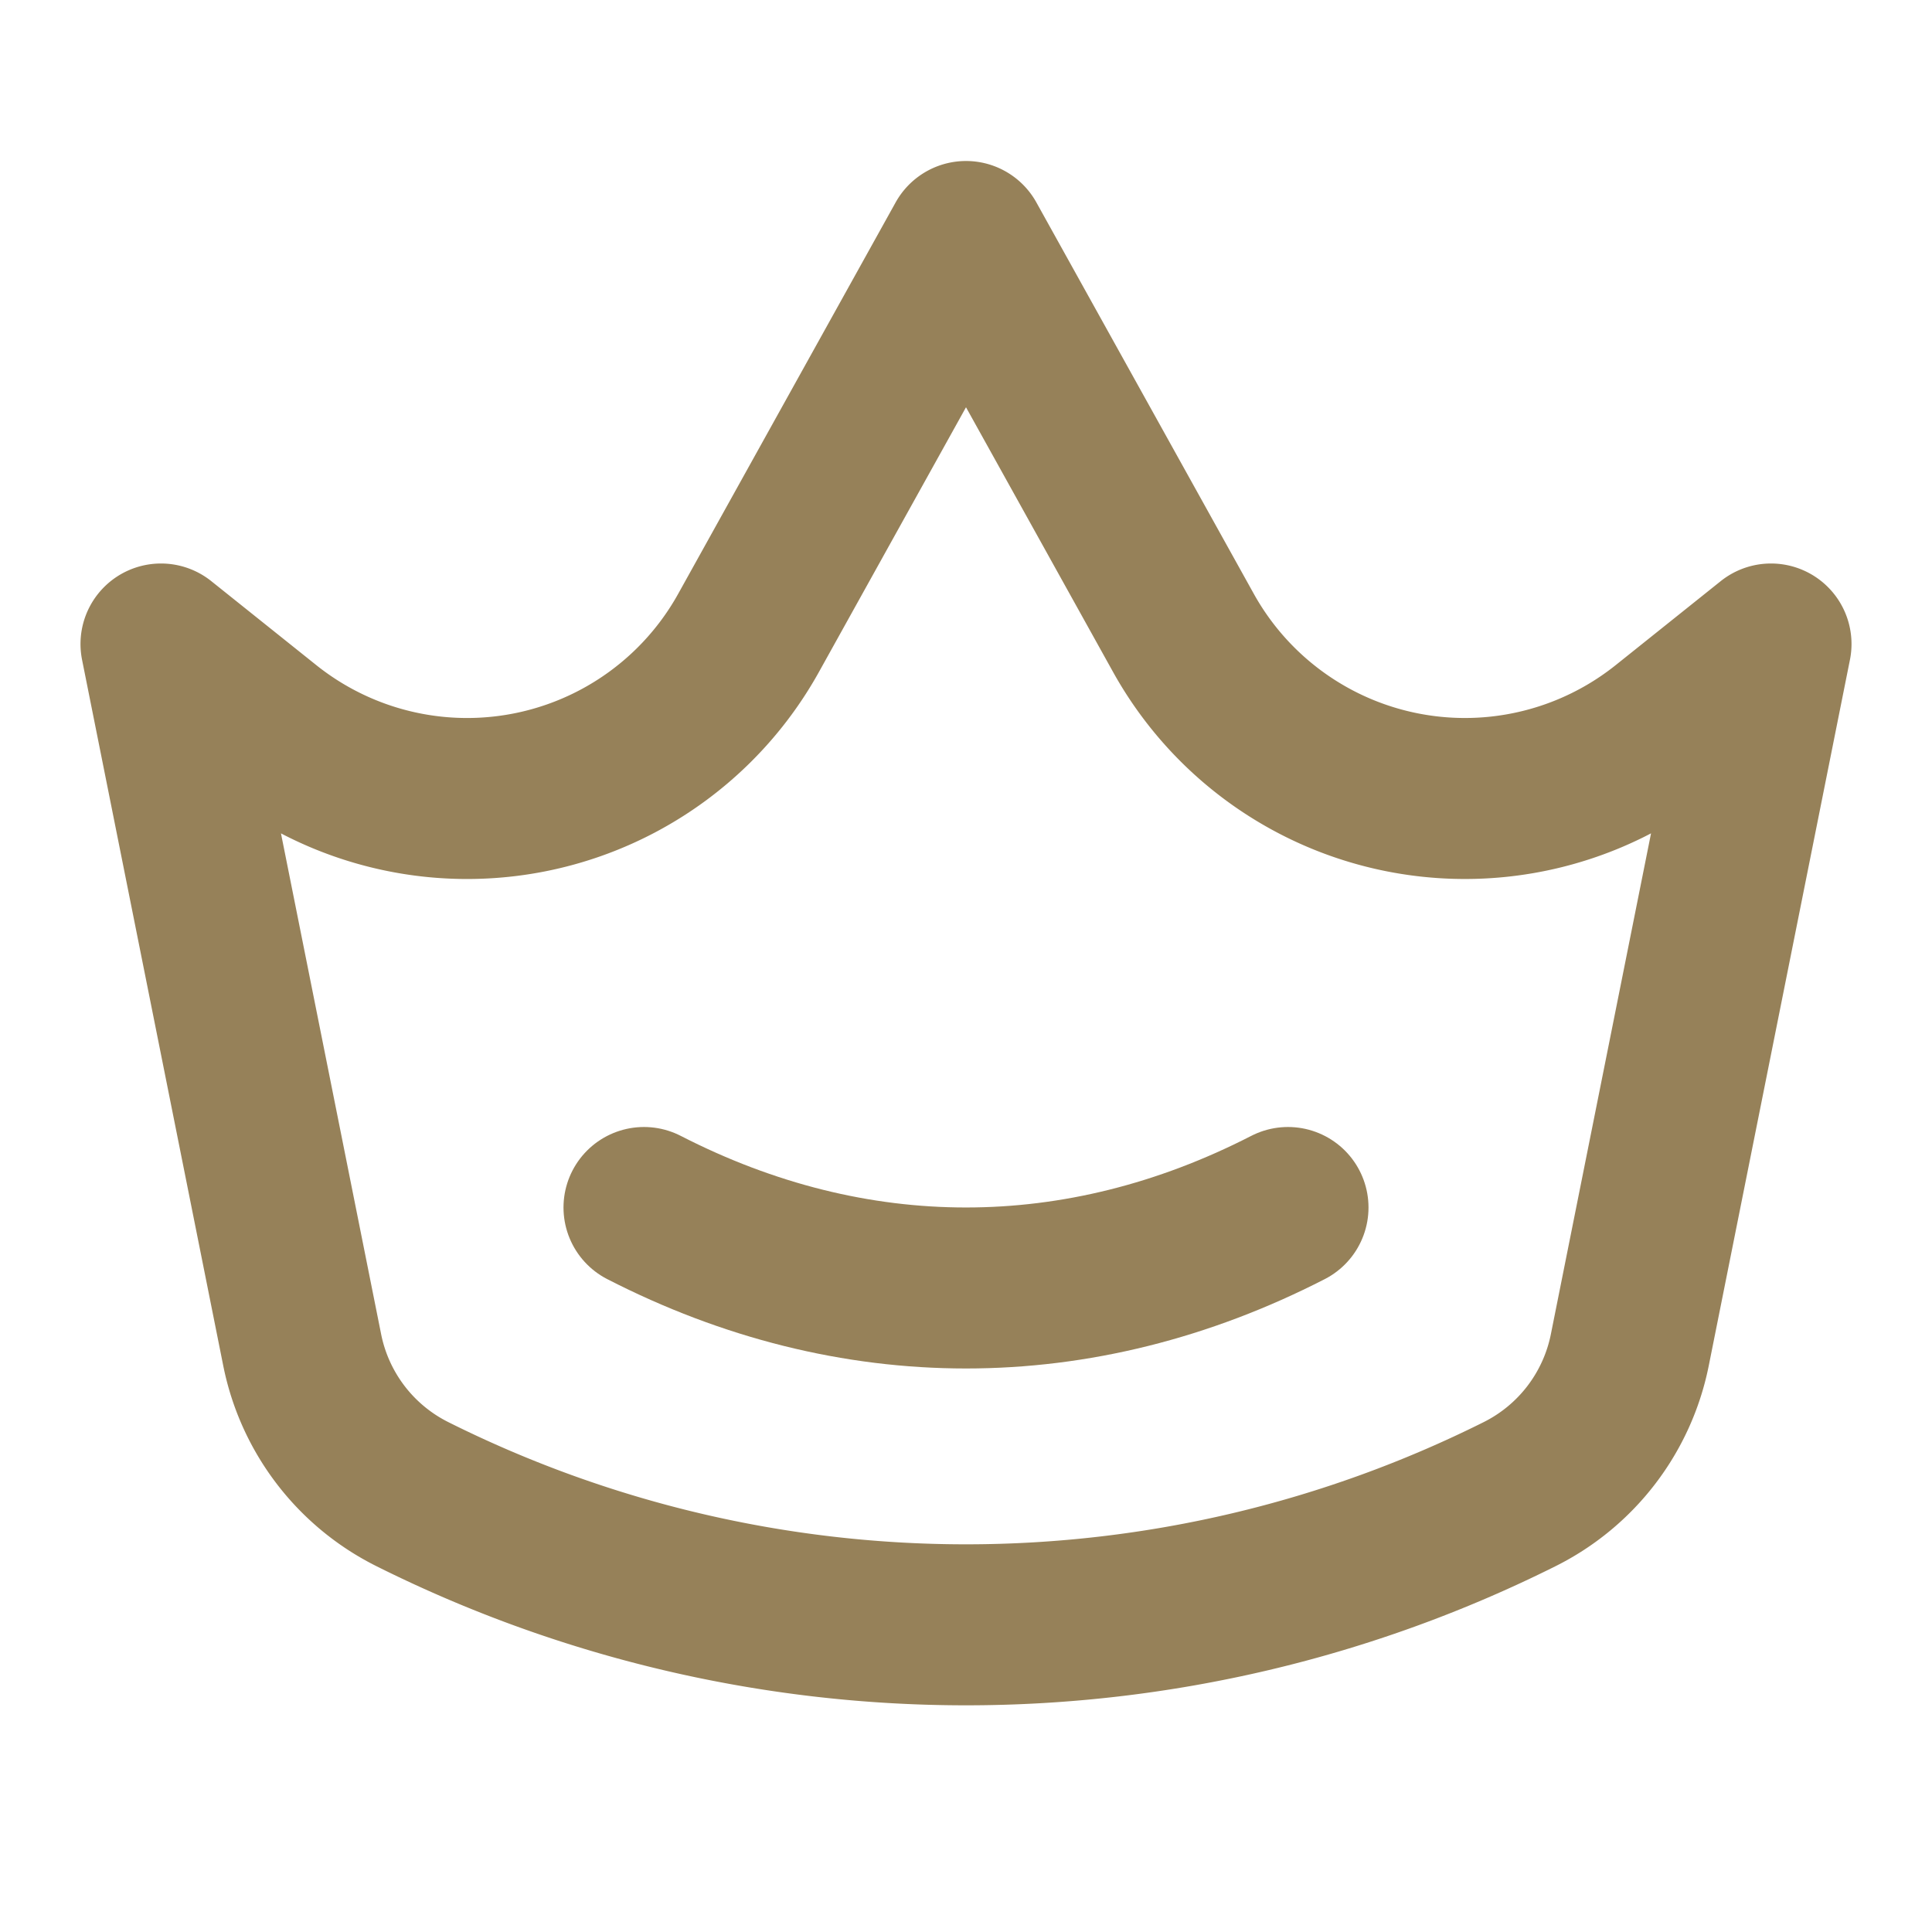 <svg xmlns="http://www.w3.org/2000/svg" width="24" height="24" viewBox="0 0 24 24"><g fill="none" stroke="#968159" stroke-linecap="round" stroke-linejoin="round" stroke-width="2"><path d="m2 8l1.304 1.043a4 4 0 0 0 5.995-1.181L12 3l2.701 4.862a4 4 0 0 0 5.996 1.18L22 8l-1.754 8.77a2.564 2.564 0 0 1-1.367 1.79v0a15.381 15.381 0 0 1-13.758 0v0a2.564 2.564 0 0 1-1.367-1.79z"/><path d="M8 15c2.596 1.333 5.404 1.333 8 0"/></g></svg>
